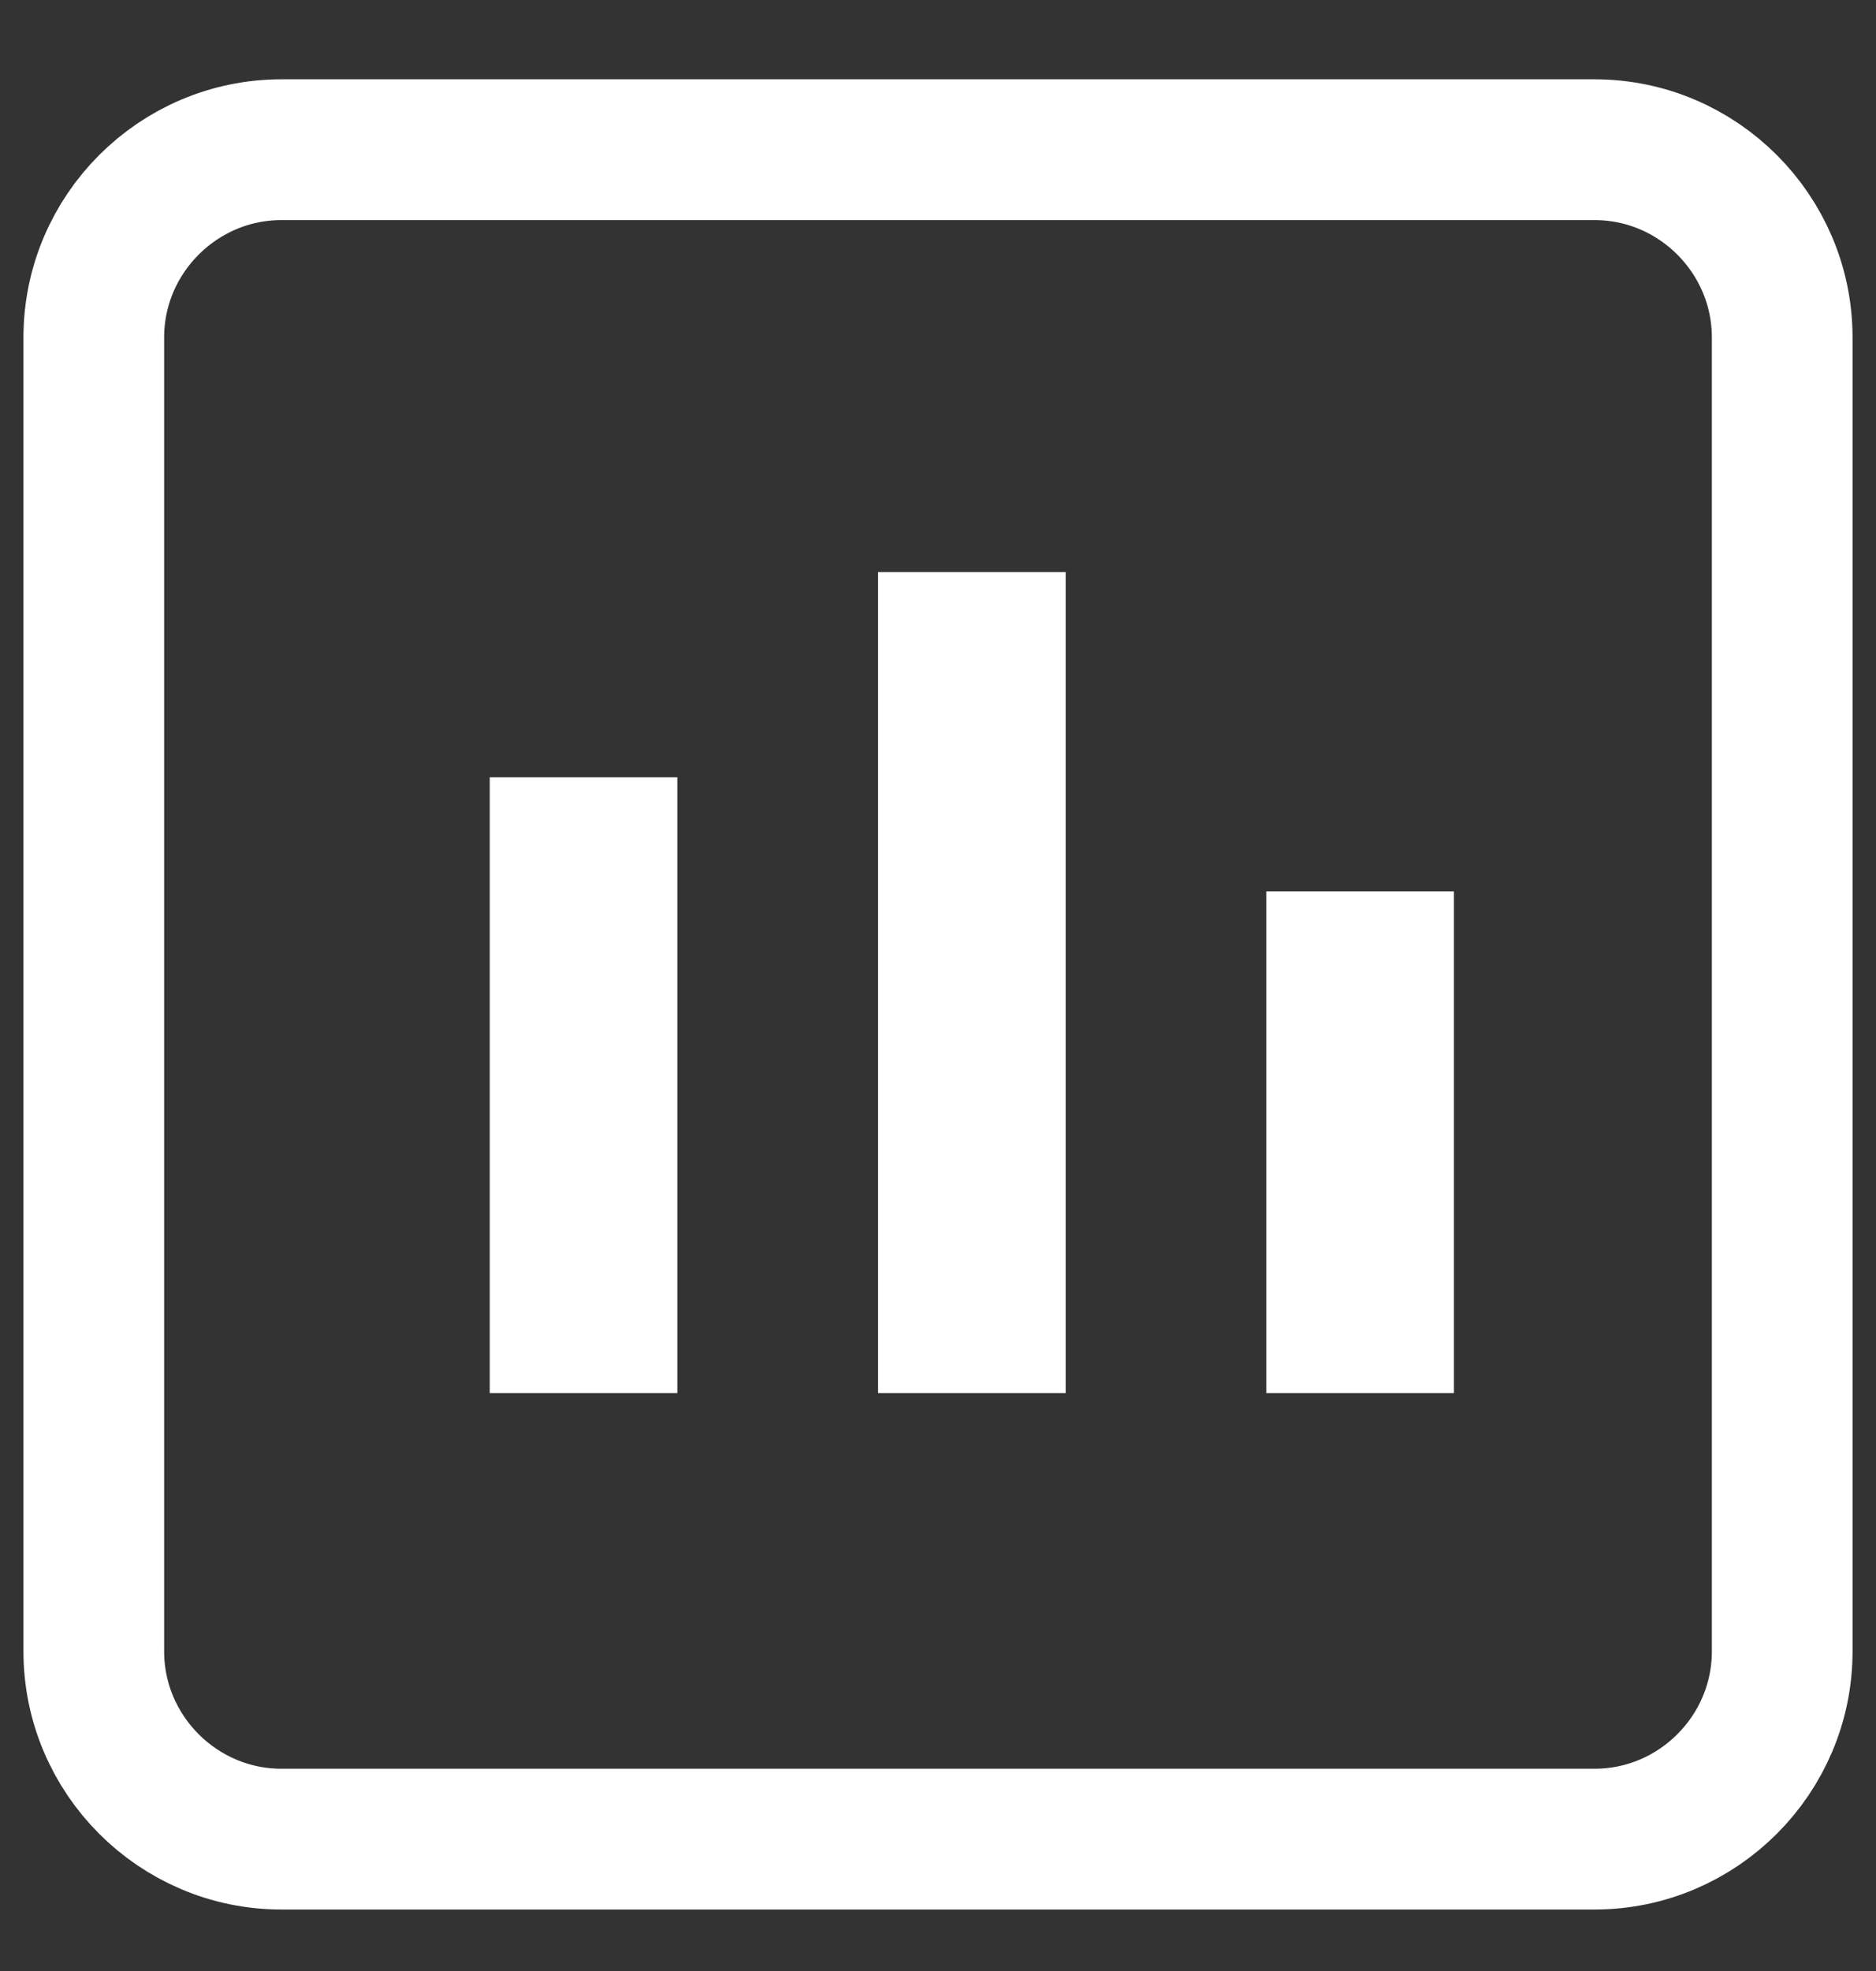 <?xml version="1.0" encoding="UTF-8"?>
<svg width="20px" height="21px" viewBox="0 0 20 21" version="1.1" xmlns="http://www.w3.org/2000/svg" xmlns:xlink="http://www.w3.org/1999/xlink">
    <rect x="0" y="0" width="20" height="21" fill="#333333" stroke="none"/>
    <title>Activity_icon</title>
    <g id="Activity-dashboard" stroke="none" stroke-width="1" fill="none" fill-rule="evenodd">
        <g id="Activity-Dashboard-1" transform="translate(-234, -113)" stroke="#FFF">
            <g id="group-course-header" transform="translate(8, 96)">
                <g id="Activity_icon" transform="translate(227, 18.55)">
                    <path d="M16,0.045 L2,0.045 C0.9,0.045 0,0.945 0,2.045 L0,16.045 C0,17.145 0.9,18.045 2,18.045 L16,18.045 C17.1,18.045 18,17.145 18,16.045 L18,2.045 C18,0.945 17.1,0.045 16,0.045 L16,0.045 Z" id="Shape-Copy" stroke-width="1.5"></path>
                    <g id="Group-10" transform="translate(9, 9.045) scale(-1, 1) translate(-9, -9.045) translate(4.05, 4.545)" stroke-width="2">
                        <line x1="0.45" y1="3.402" x2="0.45" y2="8.748" id="Path-7"></line>
                        <line x1="4.589" y1="4.60431693e-14" x2="4.589" y2="8.748" id="Path-7-Copy"></line>
                        <line x1="8.729" y1="2.187" x2="8.729" y2="8.748" id="Path-7-Copy-2"></line>
                    </g>
                </g>
            </g>
        </g>
    </g>
</svg>